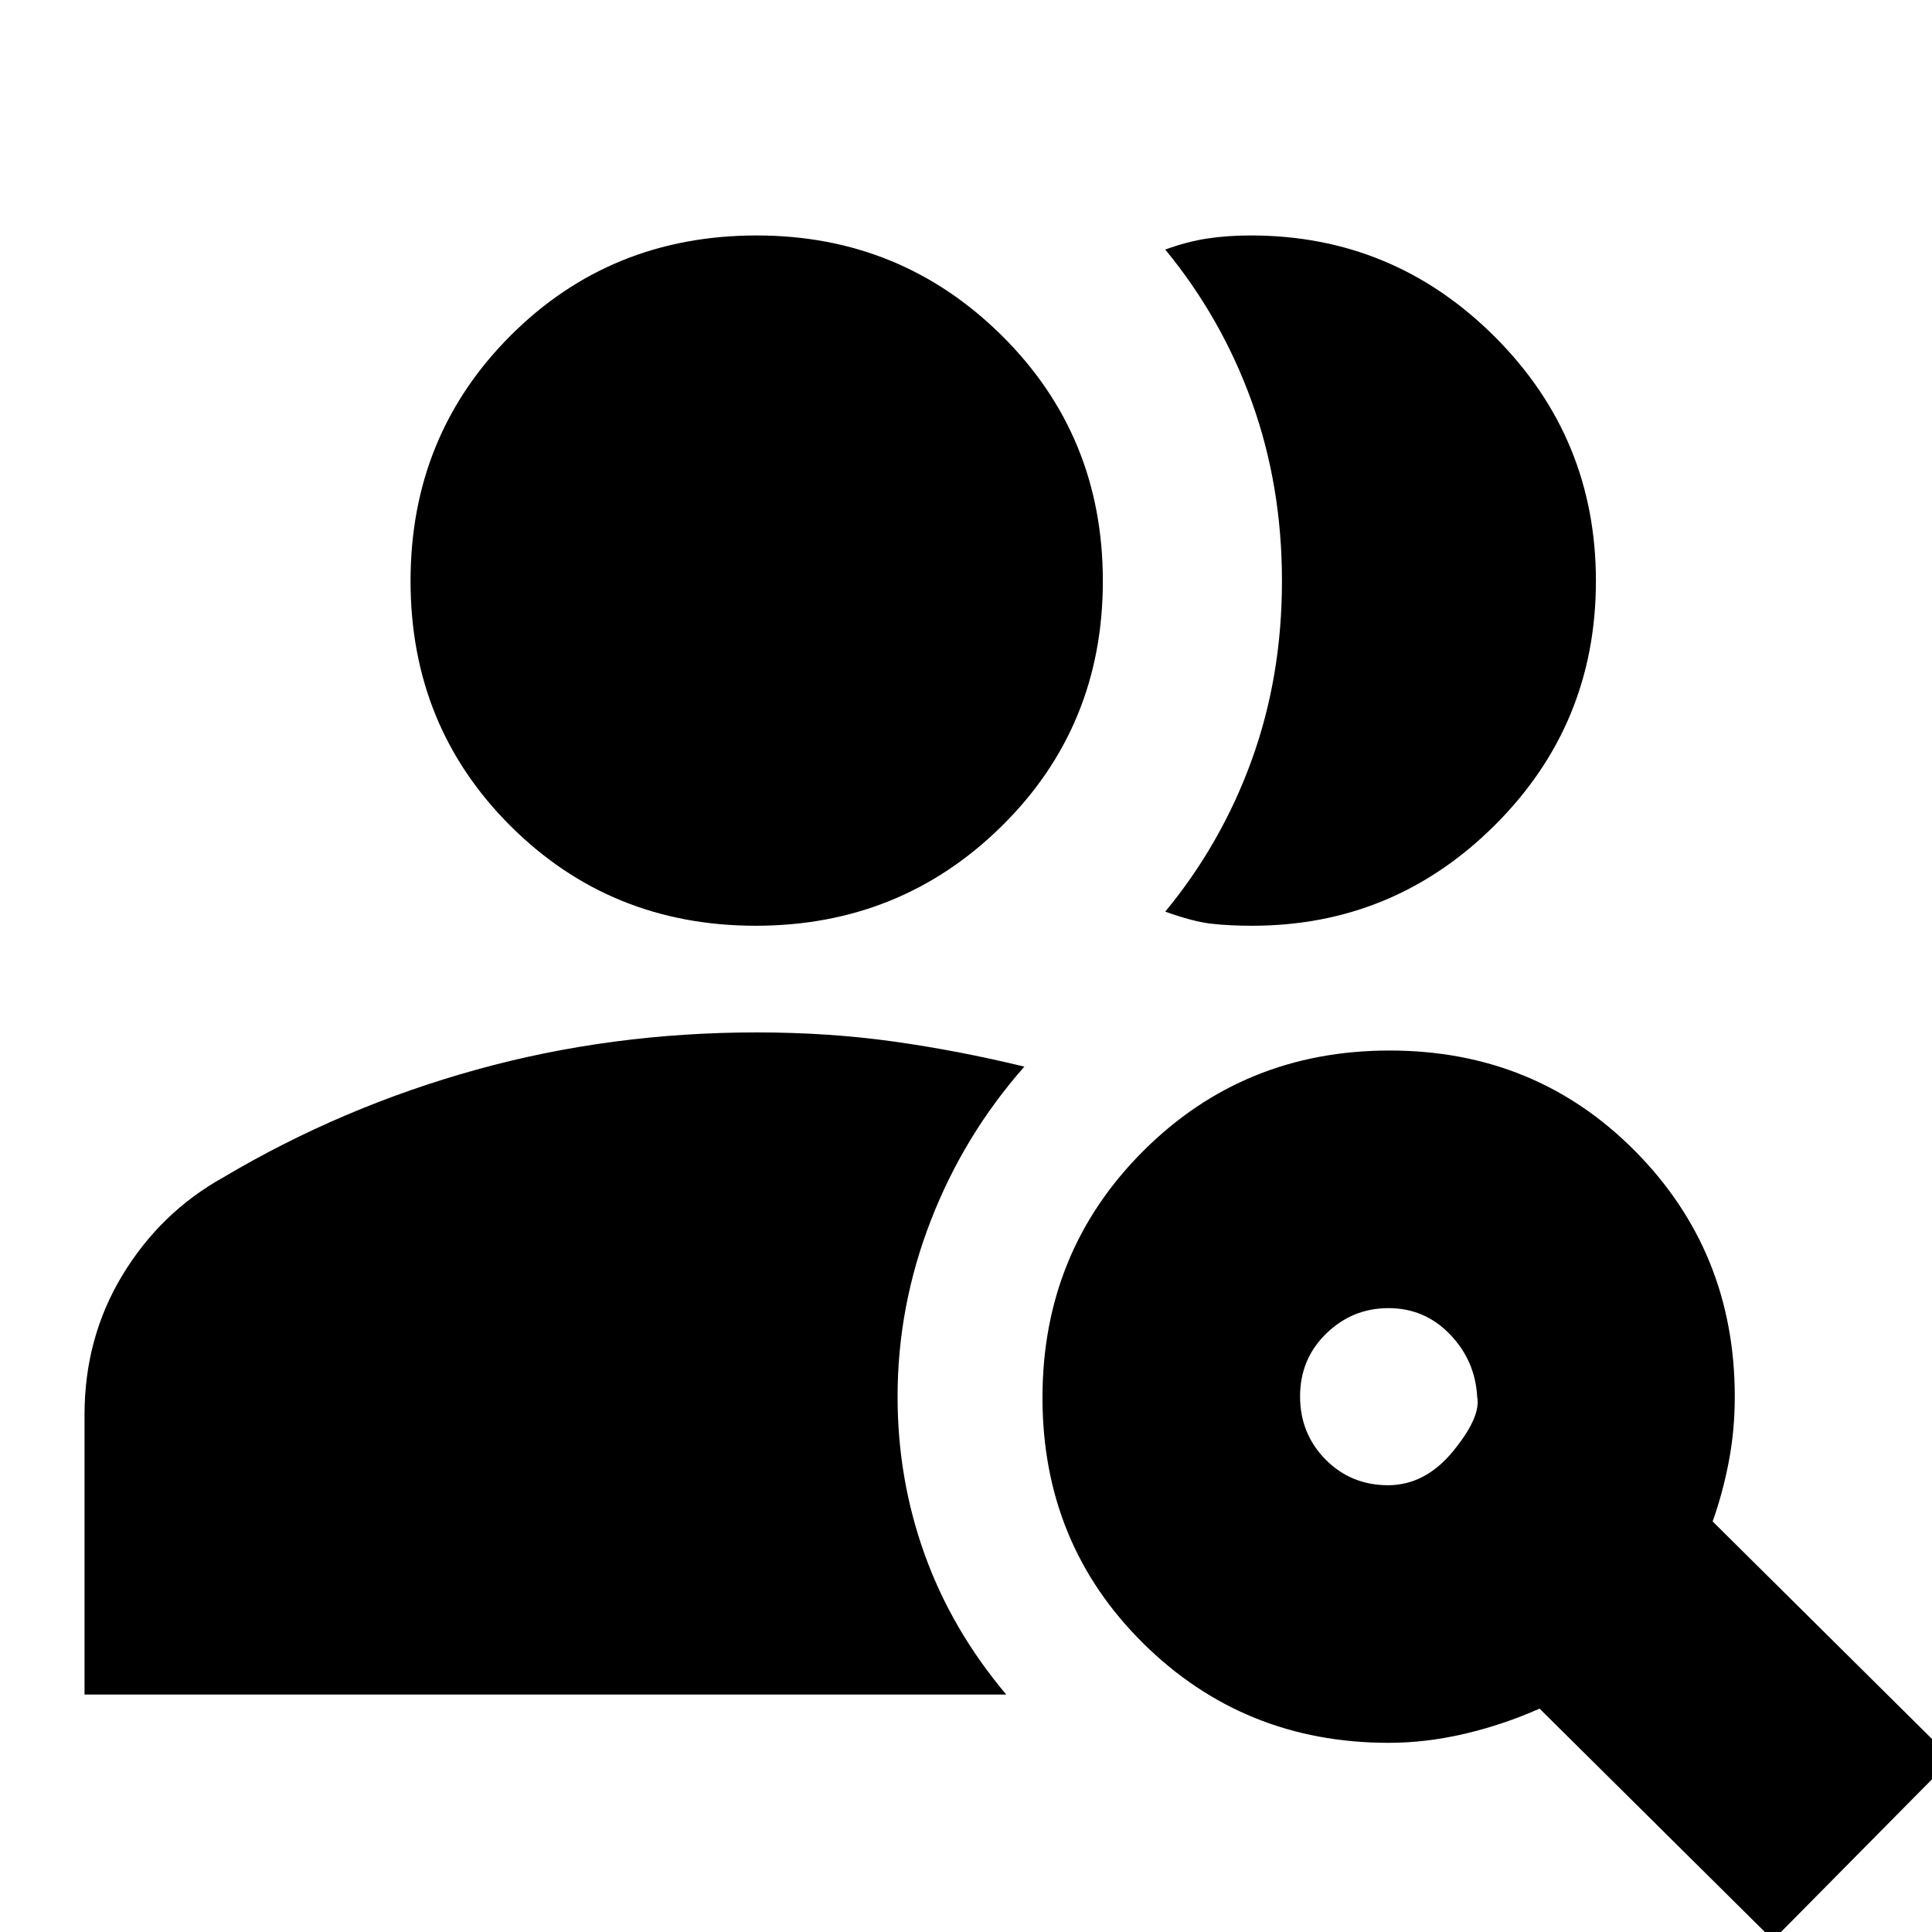 <svg xmlns="http://www.w3.org/2000/svg" height="20" viewBox="0 -960 960 960" width="20"><path d="M375.5-500q-72.05 0-121.77-49.53Q204-599.05 204-671.3t49.73-121.98Q303.46-843 376-843q71.55 0 121.77 49.72Q548-743.55 548-671.3t-50.23 121.77Q447.55-500 375.5-500Zm314.23 278q18.48 0 32.38-17Q736-256 734-266q-1-18-13.55-31t-30.5-13Q672-310 659-297.36t-13 31.2q0 18.56 12.64 31.36t31.09 12.8ZM881 4 765-111q-18 8-37.18 12.5T690-94q-72 0-122-49.5-50-49.51-50-122 0-72.5 50-122.5t122.5-50q72.49 0 122 50Q862-338 862-266q0 16.77-3 32.38-3 15.62-8 29.62L970-86 881 4ZM42-118v-139q0-38.3 18.88-69.45Q79.77-357.6 111-375q59-35 125.77-53.5T376-447q35.66 0 67.83 4.5T509-430q-30 34-46.5 76.51Q446-310.97 446-266q0 41 13.5 78.5T500-118H42Zm751-553.31q0 71.26-50.17 121.28Q692.66-500 622.16-500 611-500 602-501t-23-6q28-33.94 43-75.42 15-41.47 15-88.9 0-47.44-15-89.06Q607-802 579-836q11-4 21-5.5t21.53-1.5q70.76 0 121.11 50.22Q793-742.57 793-671.31Z"/></svg>